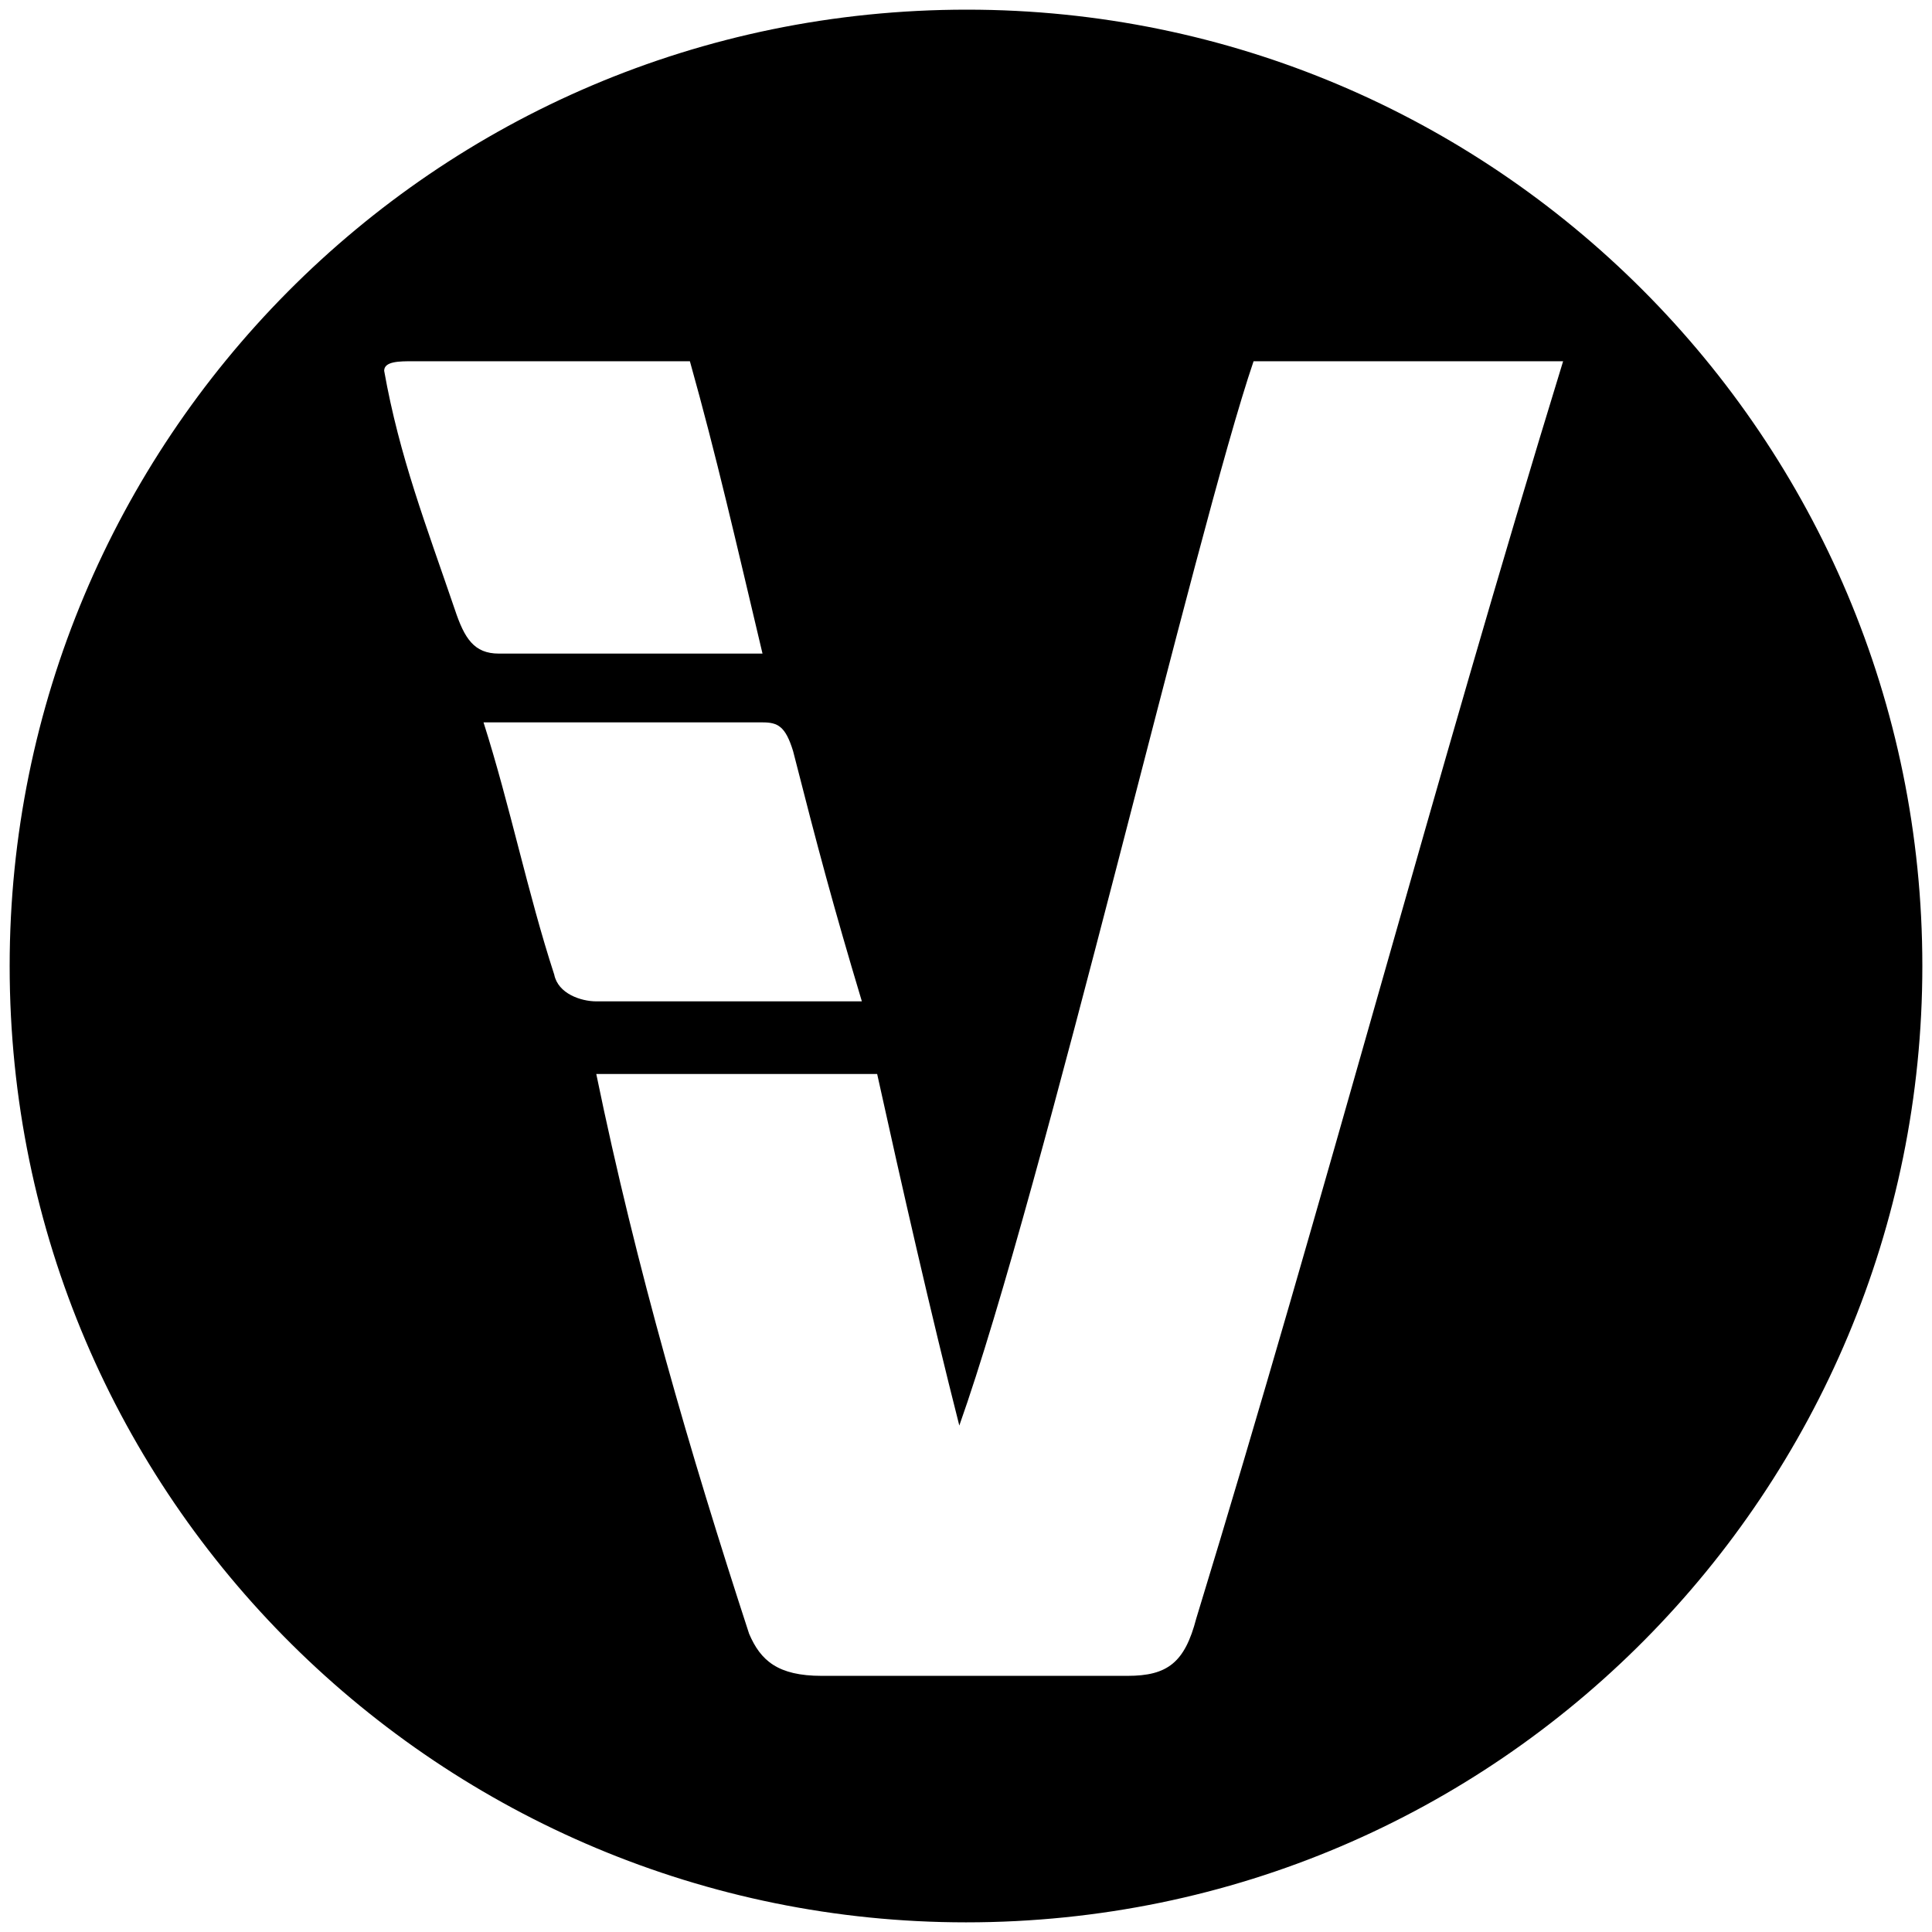 <svg xmlns="http://www.w3.org/2000/svg" width="1000" height="1000">
  <path d="M500.496 5C223.572 5 5 229.506 5 500.002c0 276.43 224.506 495.001 495.002 495.001 276.43 0 495.001-224.506 495.001-495.001C995.003 226.539 773.464 5 500.496 5zm-301.65 186.924c0-4.945 7.913-4.945 14.836-4.945h143.407c13.846 49.45 23.736 92.967 37.583 151.319H258.188c-12.858 0-17.803-7.912-22.748-22.748-14.835-43.516-28.681-79.12-36.593-123.626zm51.43 181.978h144.396c7.912 0 11.868 1.978 15.824 14.836 12.857 50.44 20.77 80.11 35.604 129.56H308.627c-7.912 0-19.78-3.956-21.758-13.846-13.846-42.527-22.747-87.033-36.593-130.55zm58.351 181.979h145.385c12.858 58.352 27.693 123.627 42.528 181.979 43.517-122.638 122.638-463.848 152.308-550.881h160.22c-66.263 215.605-123.626 434.177-189.89 650.771-5.934 22.747-14.835 29.67-35.605 29.67H425.331c-22.747 0-31.648-7.912-37.582-21.758-30.66-93.956-58.352-188.902-79.122-289.781z" style="fill:#000;fill-opacity:1;fill-rule:nonzero;stroke:none;"/>
</svg>
